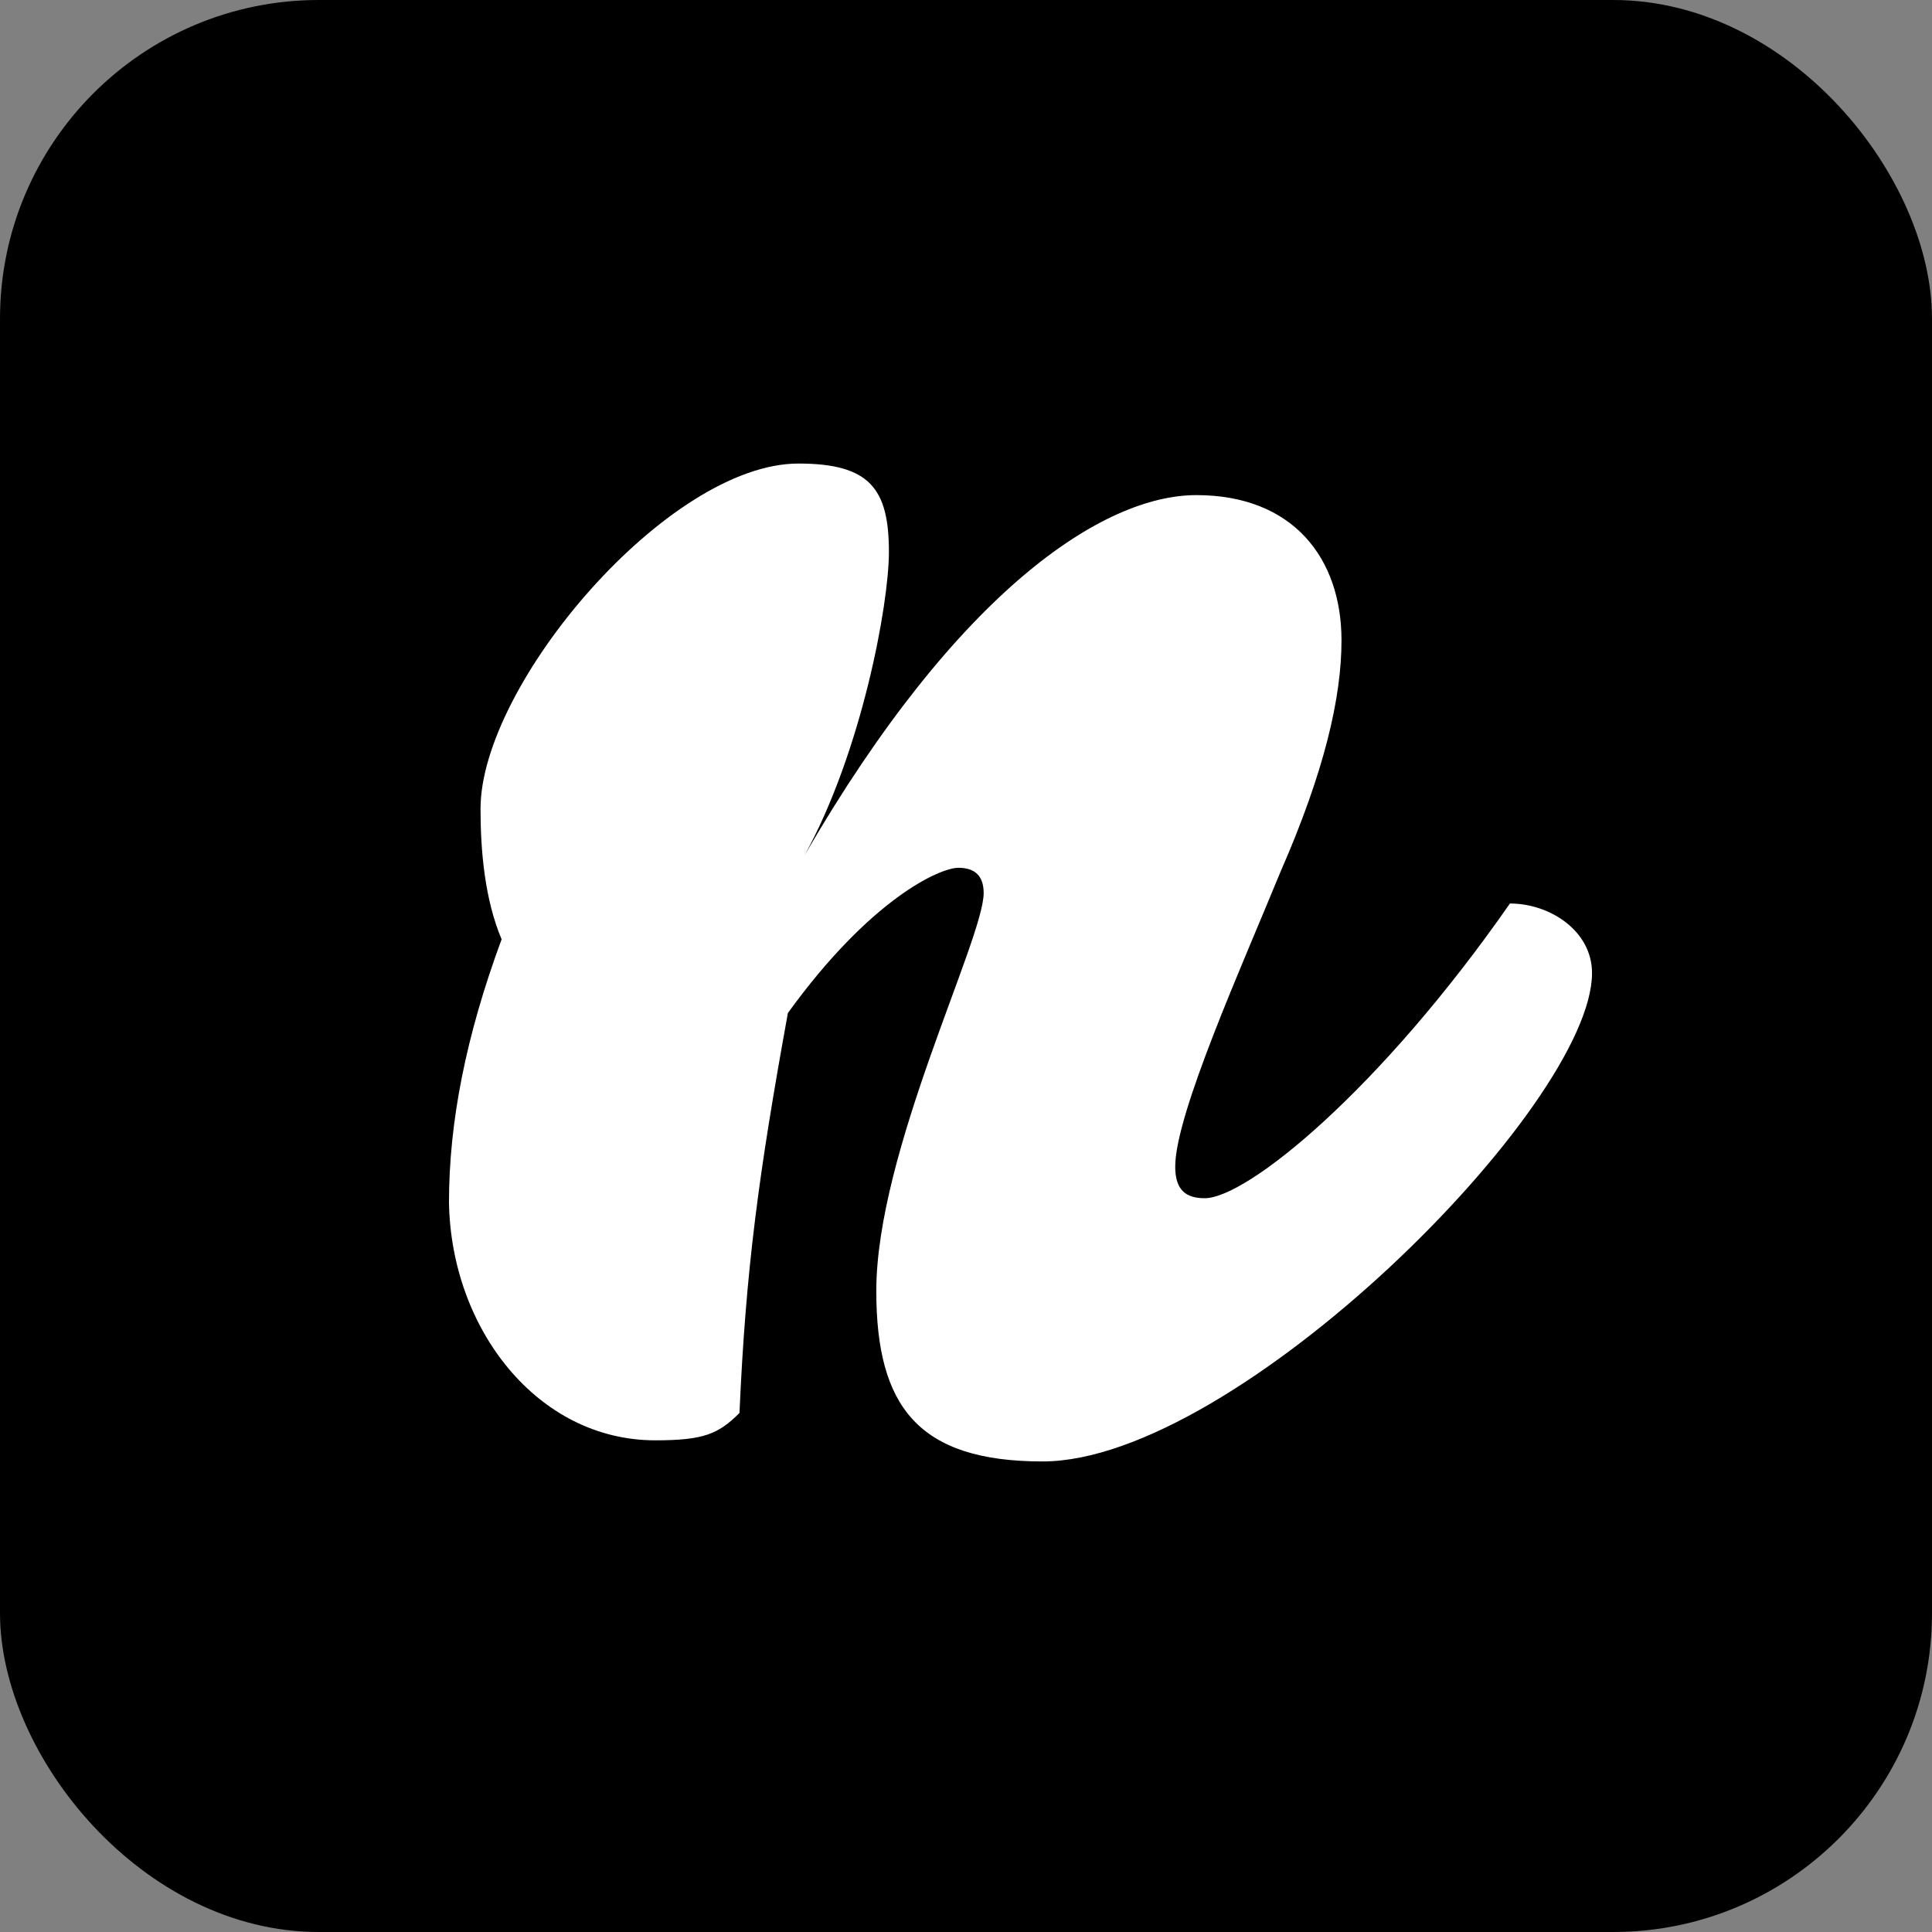 <svg xmlns="http://www.w3.org/2000/svg" viewBox="0 0 1000 1000"><rect x="0" y="0" width="1000" height="1000" fill="#808080" stroke="none"/><defs><style>.cls-1{fill:#fff;}</style></defs><g id="Layer_2" data-name="Layer 2"><g id="Layer_1-2" data-name="Layer 1"><rect width="1000" height="1000" rx="165"/><path class="cls-1" d="M248.72,418.62c0-64.28,97-178.69,164.53-178.69,37,0,46.85,13.08,46.85,45.76,0,27.24-14.16,103.52-43.58,156.9,79.54-137.28,154.72-186.32,202.66-186.32,50.12,0,75.18,32.69,75.18,75.19,0,29.42-8.71,67.55-31.6,119.85-19.61,47.94-54.47,125.31-54.47,152.54,0,12,5.44,16.35,15.25,16.35,21.79,0,90.44-55.57,158-152.55,20.7,0,42.49,14.17,42.49,36,0,68.65-184.14,252.79-284.38,252.79-64.29,0-86.08-28.33-86.08-88.26,0-71.91,55.57-182,55.57-205.93q0-13.08-13.07-13.08c-9.81,0-45.77,16.35-88.26,75.18-15.25,83.9-21.79,132.94-25.06,207-10.9,10.89-18.52,14.16-43.59,14.16-61,0-105.69-57.75-106.77-123.12,0-41.41,8.71-86.08,27.24-136.2C250.9,465.48,248.72,440.42,248.72,418.62Z"/></g></g></svg>